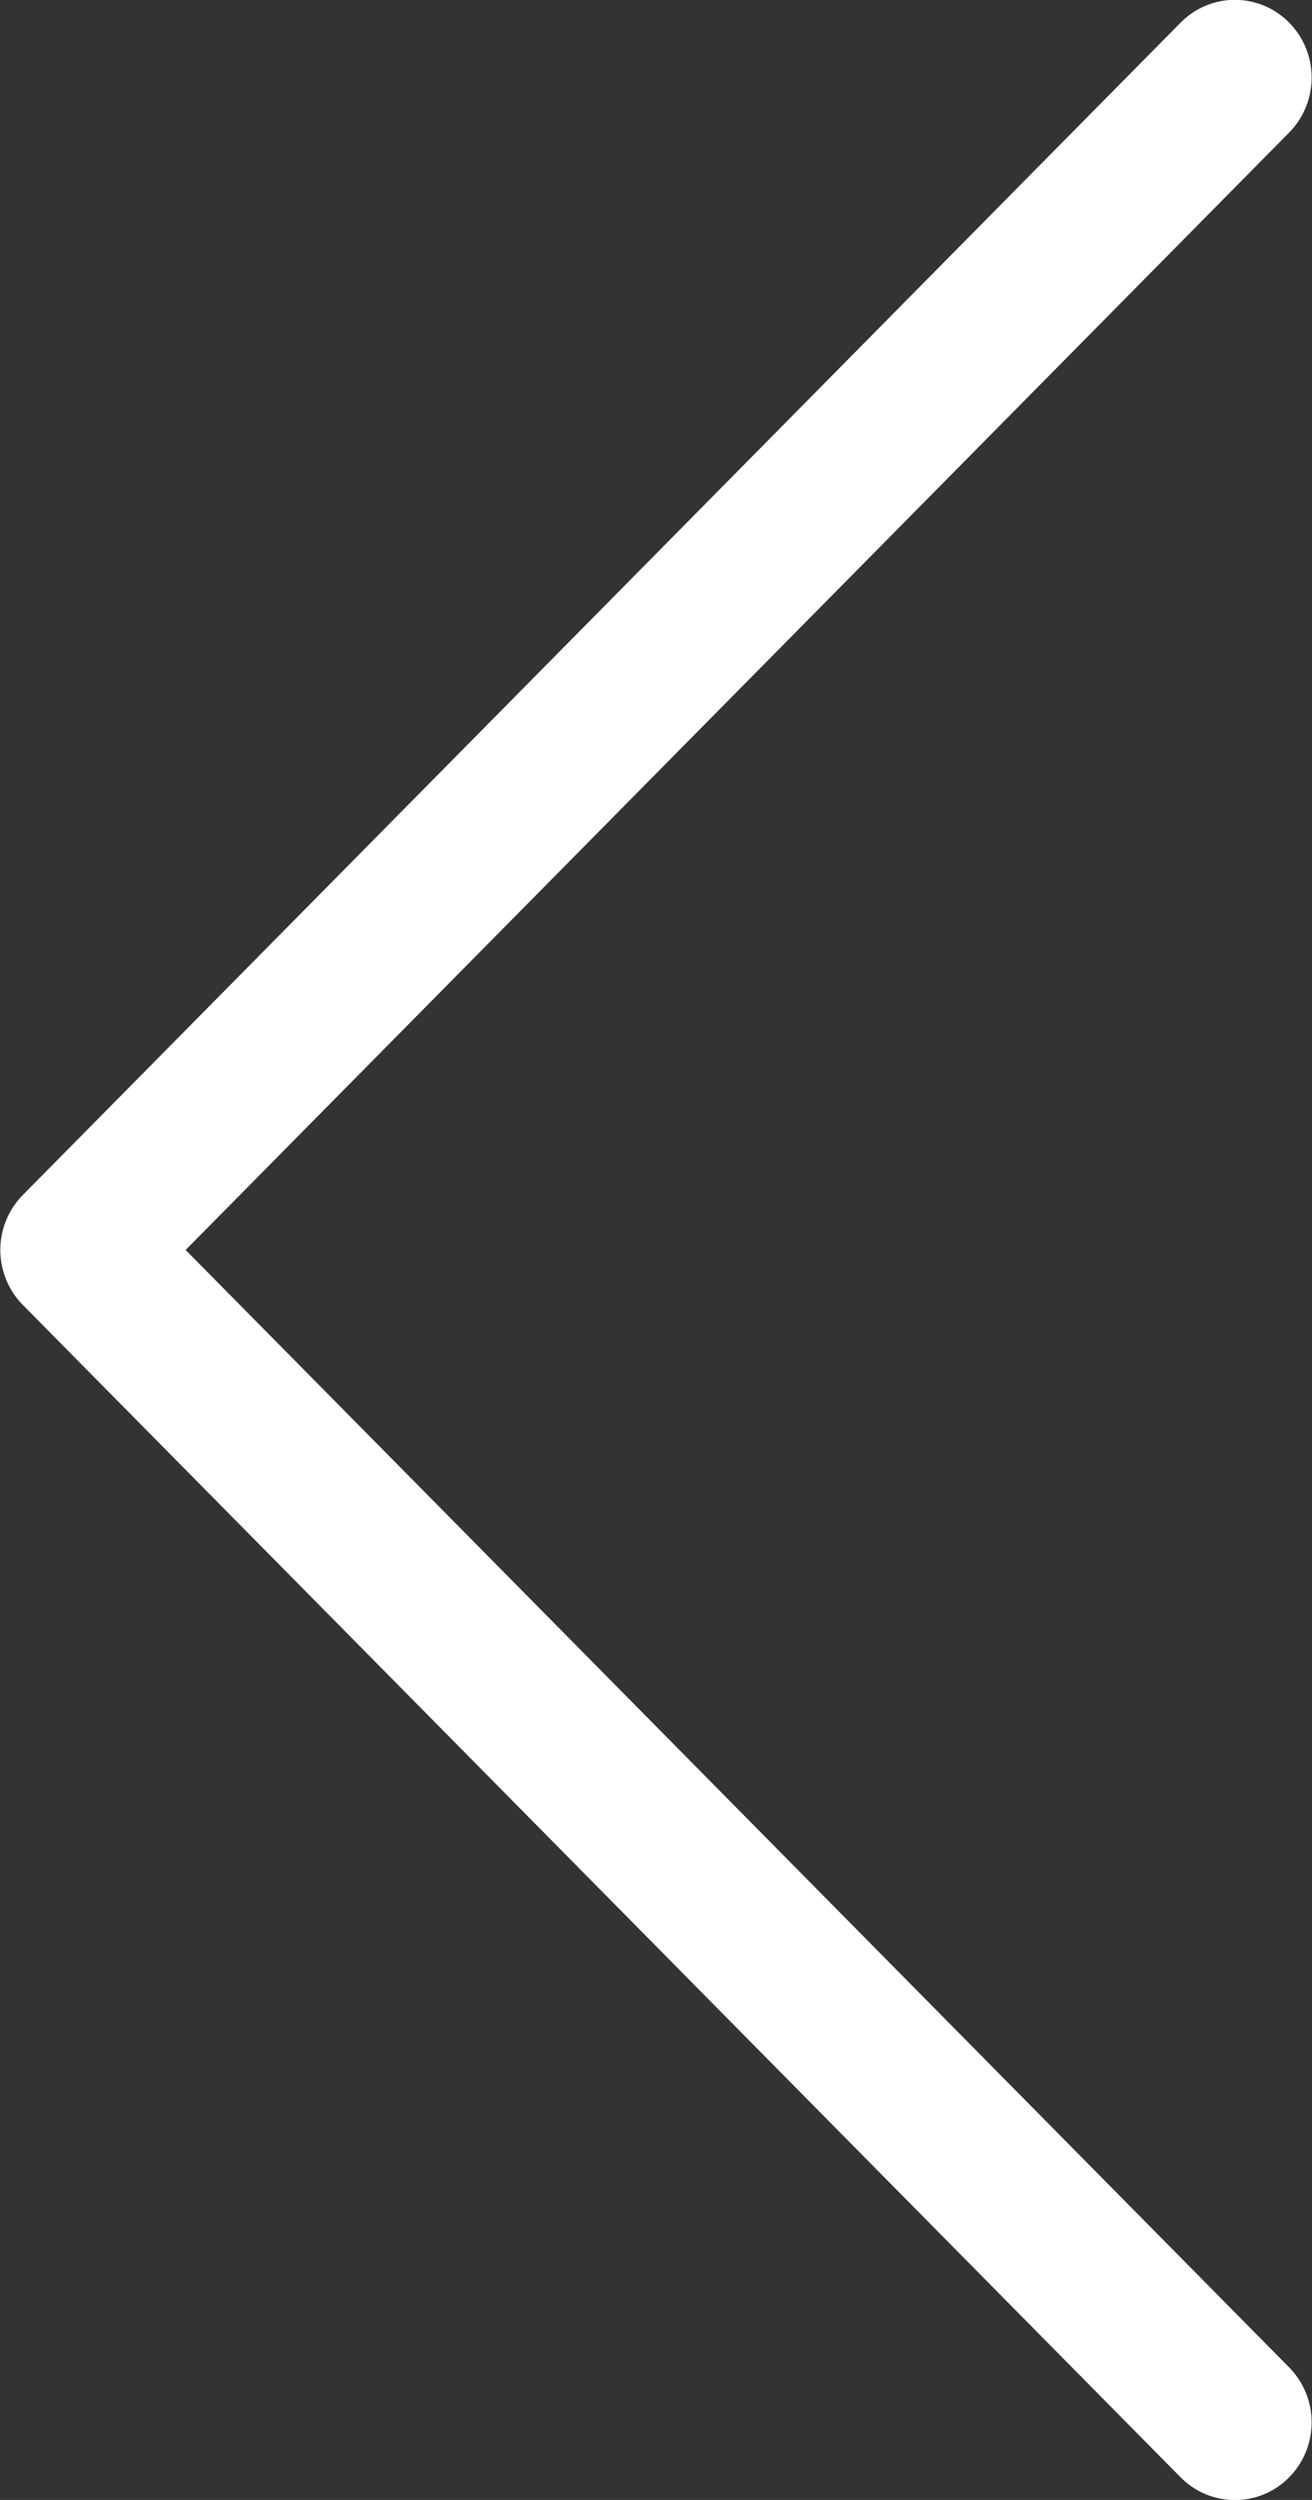 <?xml version="1.0" encoding="iso-8859-1"?>
<!-- Generator: Adobe Illustrator 17.1.0, SVG Export Plug-In . SVG Version: 6.00 Build 0)  -->
<!DOCTYPE svg PUBLIC "-//W3C//DTD SVG 1.1//EN" "http://www.w3.org/Graphics/SVG/1.1/DTD/svg11.dtd">
<svg version="1.1" id="&#x56FE;&#x5C42;_1" xmlns="http://www.w3.org/2000/svg" xmlns:xlink="http://www.w3.org/1999/xlink" x="0px"
	 y="0px" viewBox="0 0 21 40" style="enable-background:new 0 0 21 40;" xml:space="preserve">
<rect x="0" y="0" width="21" height="40" fill="#333333" stroke="none"/>
<path style="fill-rule:evenodd;clip-rule:evenodd;fill:#FFFFFF;" d="M19.766,40.002c-0.314,0-0.629-0.122-0.869-0.364L0.365,20.879
	c-0.23-0.233-0.36-0.55-0.36-0.879c0-0.33,0.13-0.646,0.36-0.879L18.897,0.362c0.48-0.486,1.257-0.486,1.737,0
	c0.48,0.485,0.48,1.273,0,1.759L2.971,20l17.663,17.879c0.48,0.486,0.48,1.273,0,1.759C20.395,39.881,20.08,40.002,19.766,40.002z"
	/>
</svg>
